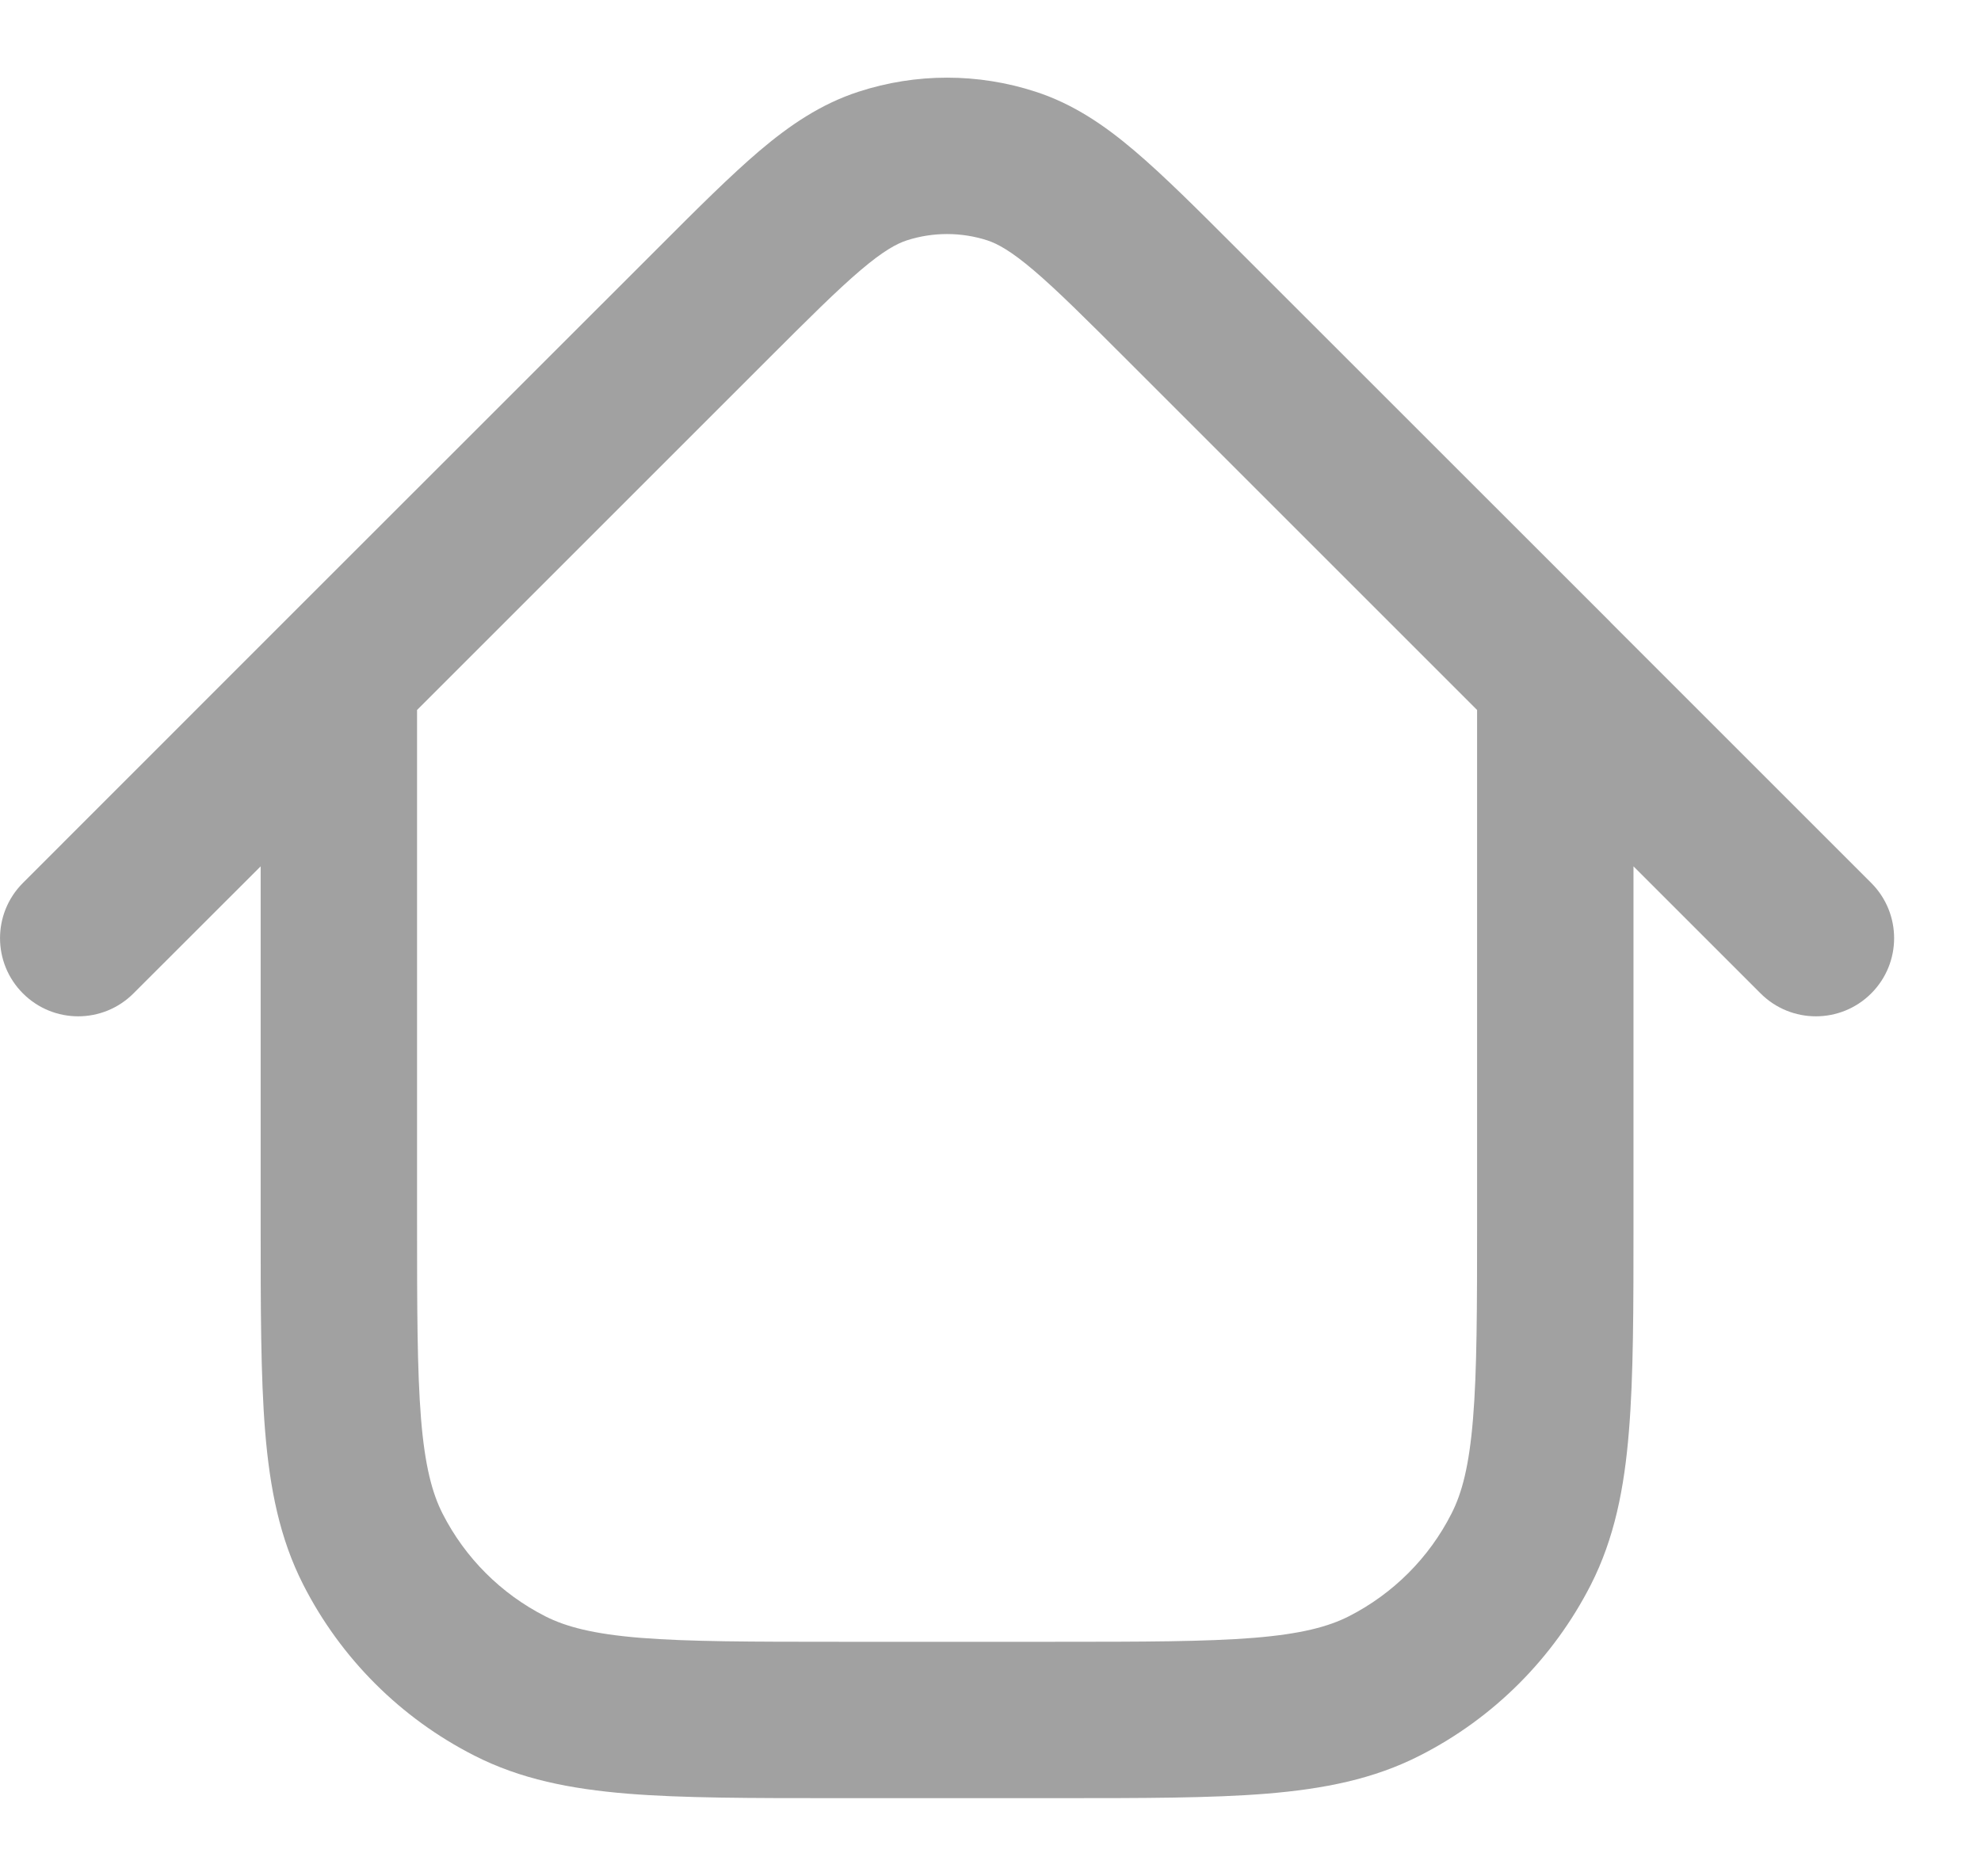 <svg width="19" height="18" viewBox="0 0 19 18" fill="none" xmlns="http://www.w3.org/2000/svg">
<path fill-rule="evenodd" clip-rule="evenodd" d="M8.697 2.306C8.948 2.225 9.219 2.225 9.47 2.306C9.566 2.338 9.693 2.405 9.913 2.592C10.139 2.784 10.411 3.055 10.816 3.46L14.167 6.811V11.7C14.167 12.553 14.166 13.147 14.128 13.609C14.091 14.063 14.022 14.324 13.921 14.521C13.706 14.945 13.361 15.289 12.938 15.505C12.741 15.605 12.48 15.675 12.026 15.712C11.563 15.749 10.969 15.75 10.117 15.75H8.05C7.198 15.75 6.603 15.749 6.141 15.712C5.687 15.675 5.426 15.605 5.229 15.505C4.805 15.289 4.461 14.945 4.245 14.521C4.145 14.324 4.075 14.063 4.038 13.609C4.001 13.147 4 12.553 4 11.7V6.811L7.351 3.46C7.756 3.055 8.028 2.784 8.254 2.592C8.474 2.405 8.6 2.338 8.697 2.306ZM2.716 5.973L0.22 8.47C-0.073 8.763 -0.073 9.237 0.22 9.53C0.513 9.823 0.987 9.823 1.28 9.53L2.5 8.311L2.5 11.732C2.5 12.545 2.5 13.201 2.543 13.732C2.588 14.278 2.682 14.758 2.909 15.203C3.268 15.908 3.842 16.482 4.548 16.841C4.992 17.068 5.472 17.162 6.019 17.207C6.549 17.25 7.205 17.25 8.018 17.25H10.149C10.962 17.25 11.617 17.25 12.148 17.207C12.695 17.162 13.175 17.068 13.619 16.841C14.325 16.482 14.898 15.908 15.258 15.203C15.484 14.758 15.579 14.278 15.623 13.732C15.667 13.201 15.667 12.545 15.667 11.732V8.311L16.886 9.53C17.179 9.823 17.654 9.823 17.947 9.53C18.24 9.237 18.24 8.763 17.947 8.47L15.45 5.973C15.448 5.971 15.446 5.969 15.444 5.966L11.855 2.378C11.477 2 11.162 1.685 10.883 1.448C10.593 1.201 10.293 0.997 9.933 0.88C9.381 0.7 8.786 0.7 8.234 0.88C7.874 0.997 7.574 1.201 7.283 1.448C7.005 1.685 6.689 2 6.312 2.378L2.723 5.966C2.721 5.968 2.719 5.971 2.716 5.973Z" fill="#A1A1A1"/>
</svg>
